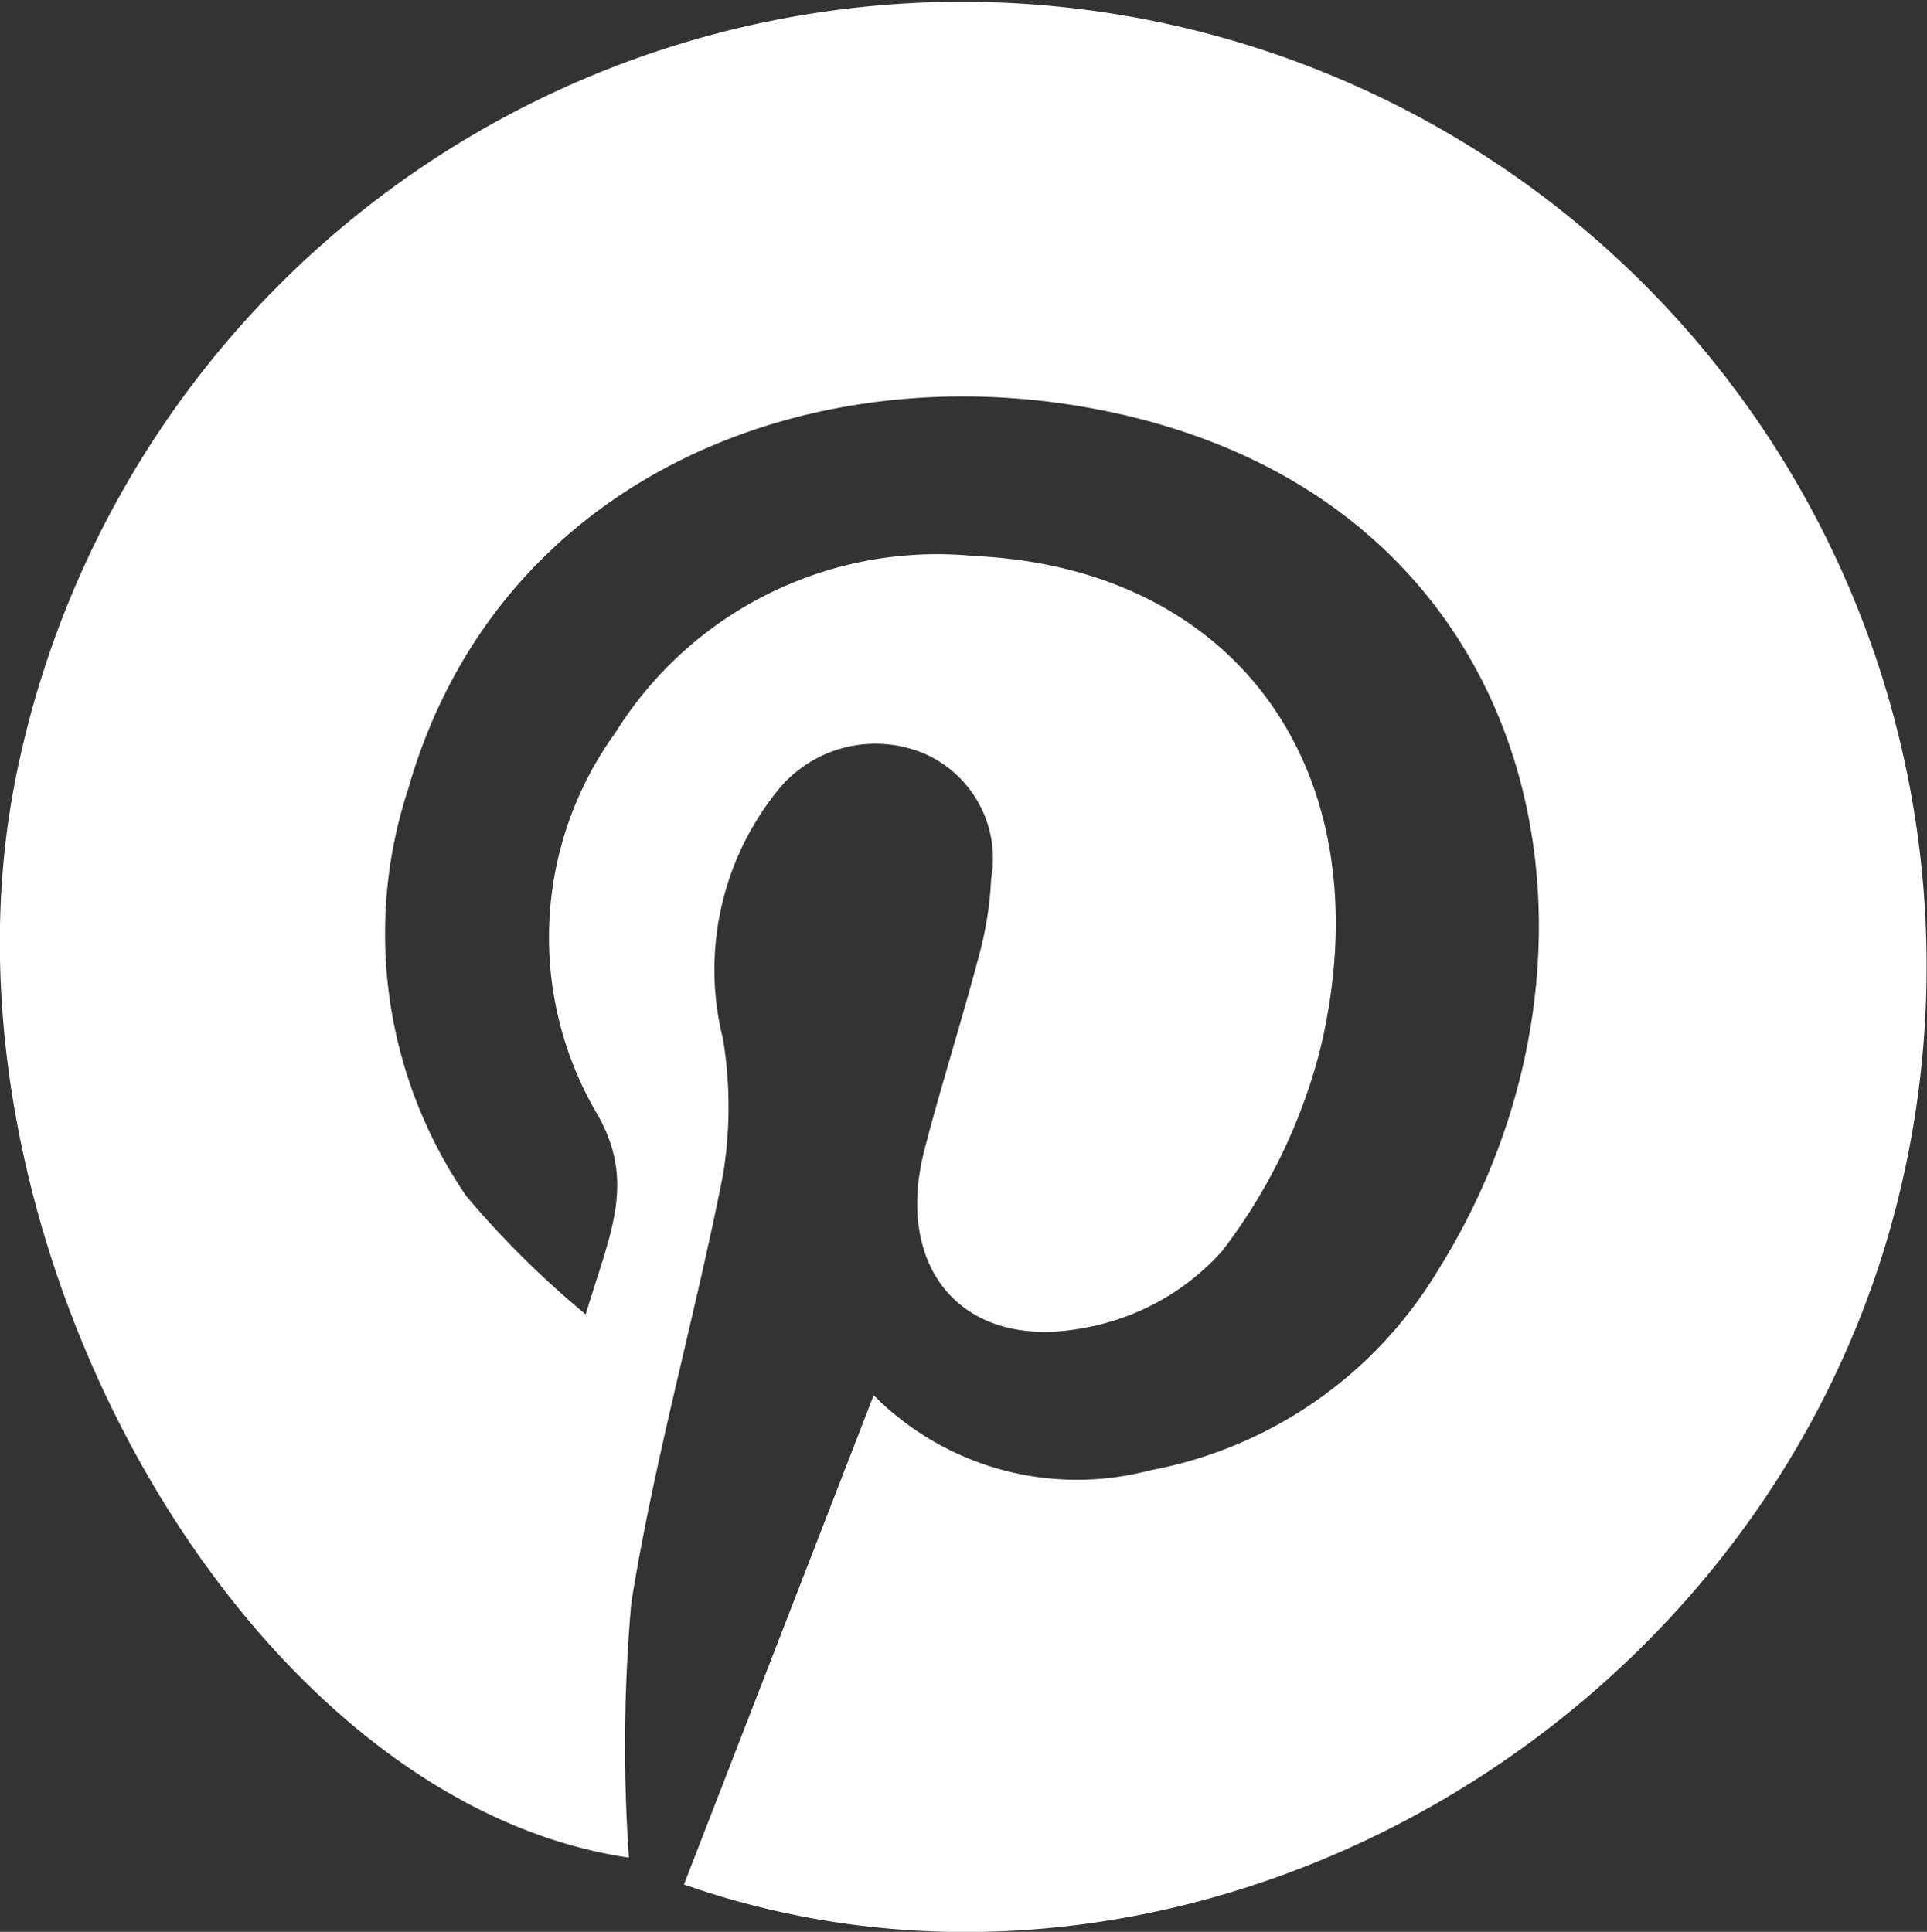 <svg xmlns="http://www.w3.org/2000/svg" width="24.225" height="24.291" viewBox="0 0 24.225 24.291">
  <rect x="0" y="0" width="24.225" height="24.291" fill="#333333" stroke="none"/>
  <path id="PINTEREST_MENU" data-name="PINTEREST MENU" d="M11.864,194.259l2.384-6.15a3.605,3.605,0,0,0,3.478.943,5.363,5.363,0,0,0,3.607-2.5c2.5-3.96,1.439-9.65-4.135-10.812-3.692-.77-7.673.8-8.8,4.741a5.841,5.841,0,0,0,.73,5.125,11.869,11.869,0,0,0,1.5,1.486c.3-1.007.643-1.657.141-2.524A4.382,4.382,0,0,1,11,179.78a4.765,4.765,0,0,1,4.513-2.224c3.316.152,5.162,2.734,4.357,6.17a7.005,7.005,0,0,1-1.242,2.57,3.036,3.036,0,0,1-1.741.967c-1.516.29-2.387-.745-2-2.242.211-.814.467-1.615.682-2.428a4.438,4.438,0,0,0,.156-.979,1.439,1.439,0,0,0-.838-1.572,1.579,1.579,0,0,0-1.868.491,3.586,3.586,0,0,0-.664,3.1,5.293,5.293,0,0,1,0,1.7c-.355,1.8-.862,3.571-1.153,5.379a20.5,20.5,0,0,0-.031,3.211c-4.837-.711-8.841-7.8-7.717-13.531A12.128,12.128,0,1,1,26.974,186.2c-1.945,6.432-9.045,10.187-15.11,8.061" transform="translate(-3.265 -170.565)" fill="#FFFFFF"/>
</svg>
